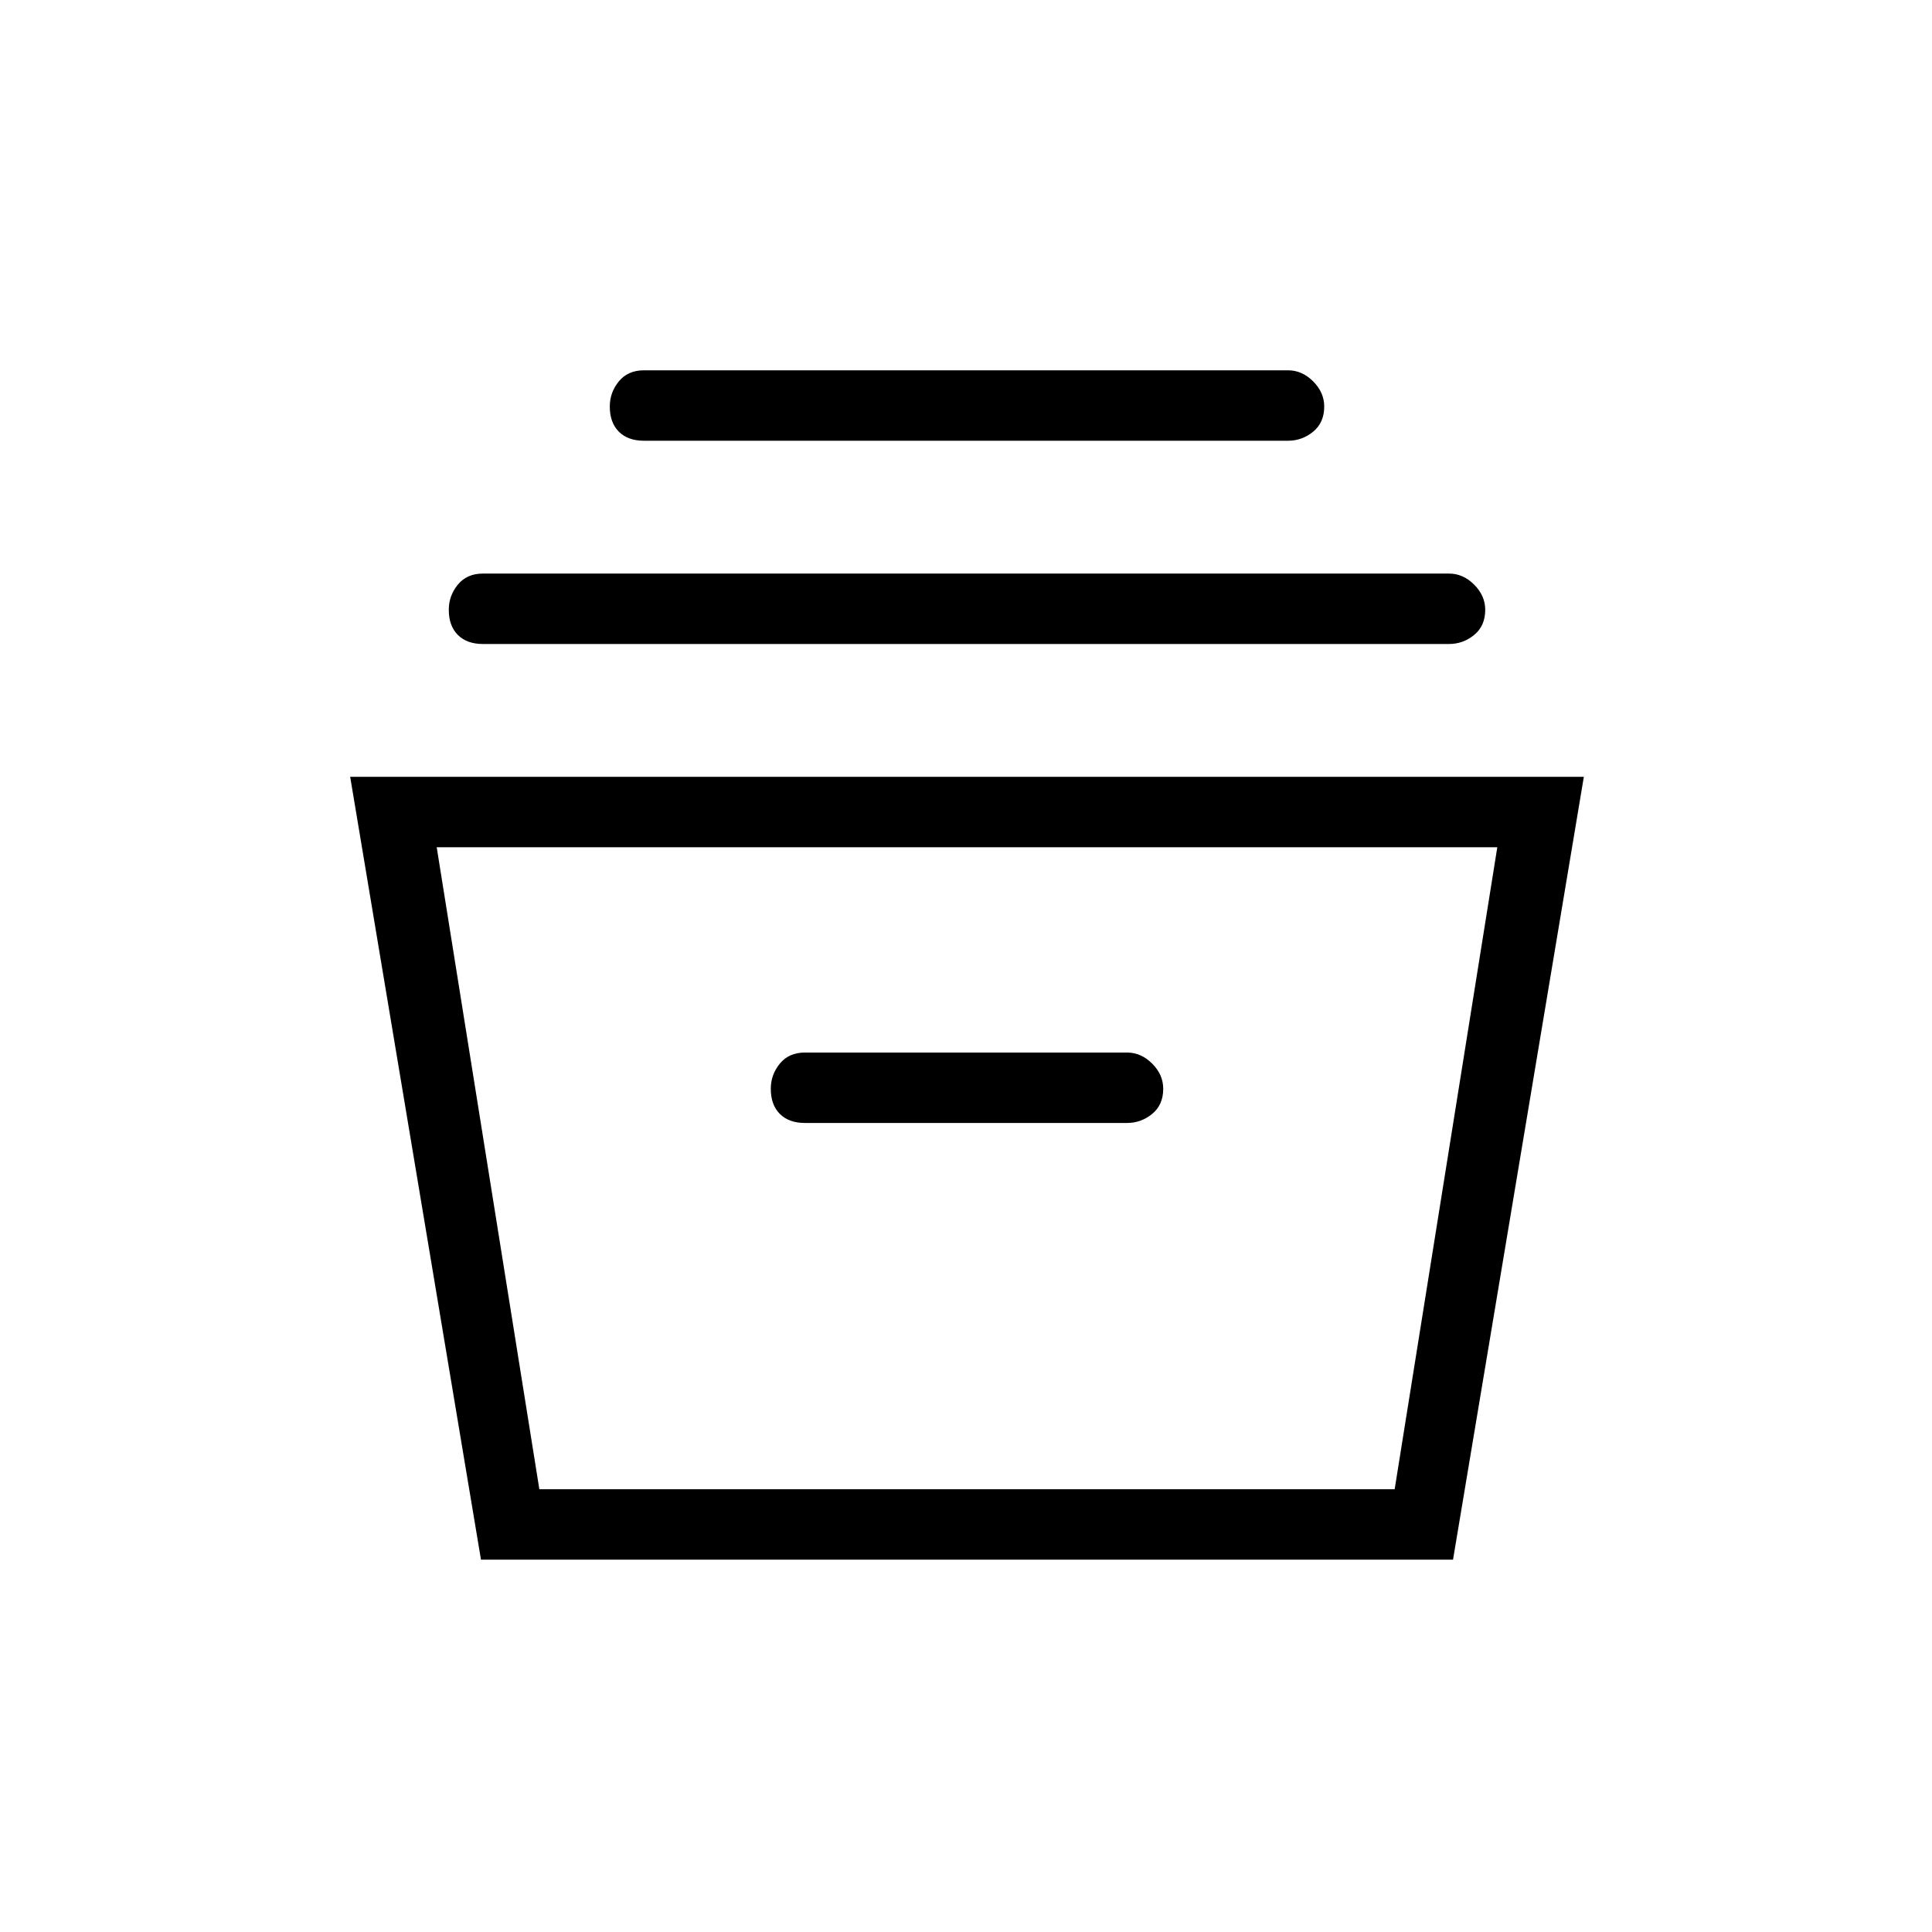 <svg xmlns="http://www.w3.org/2000/svg" height="48" width="48"><path d="M11.95 38.75 8.7 19.3h30.65L36.1 38.75ZM13.4 37h21.25l2.55-15.95H10.85Zm6.6-9.1h8q.35 0 .625-.225t.275-.625q0-.35-.275-.625T28 26.15h-8q-.4 0-.625.275-.225.275-.225.625 0 .4.225.625.225.225.625.225ZM12 16q-.4 0-.625-.225-.225-.225-.225-.625 0-.35.225-.625T12 14.25h24q.35 0 .625.275t.275.625q0 .4-.275.625Q36.35 16 36 16Zm4-5.05q-.4 0-.625-.225-.225-.225-.225-.625 0-.35.225-.625T16 9.2h16q.35 0 .625.275t.275.625q0 .4-.275.625-.275.225-.625.225ZM13.4 37h21.25Z"/></svg>